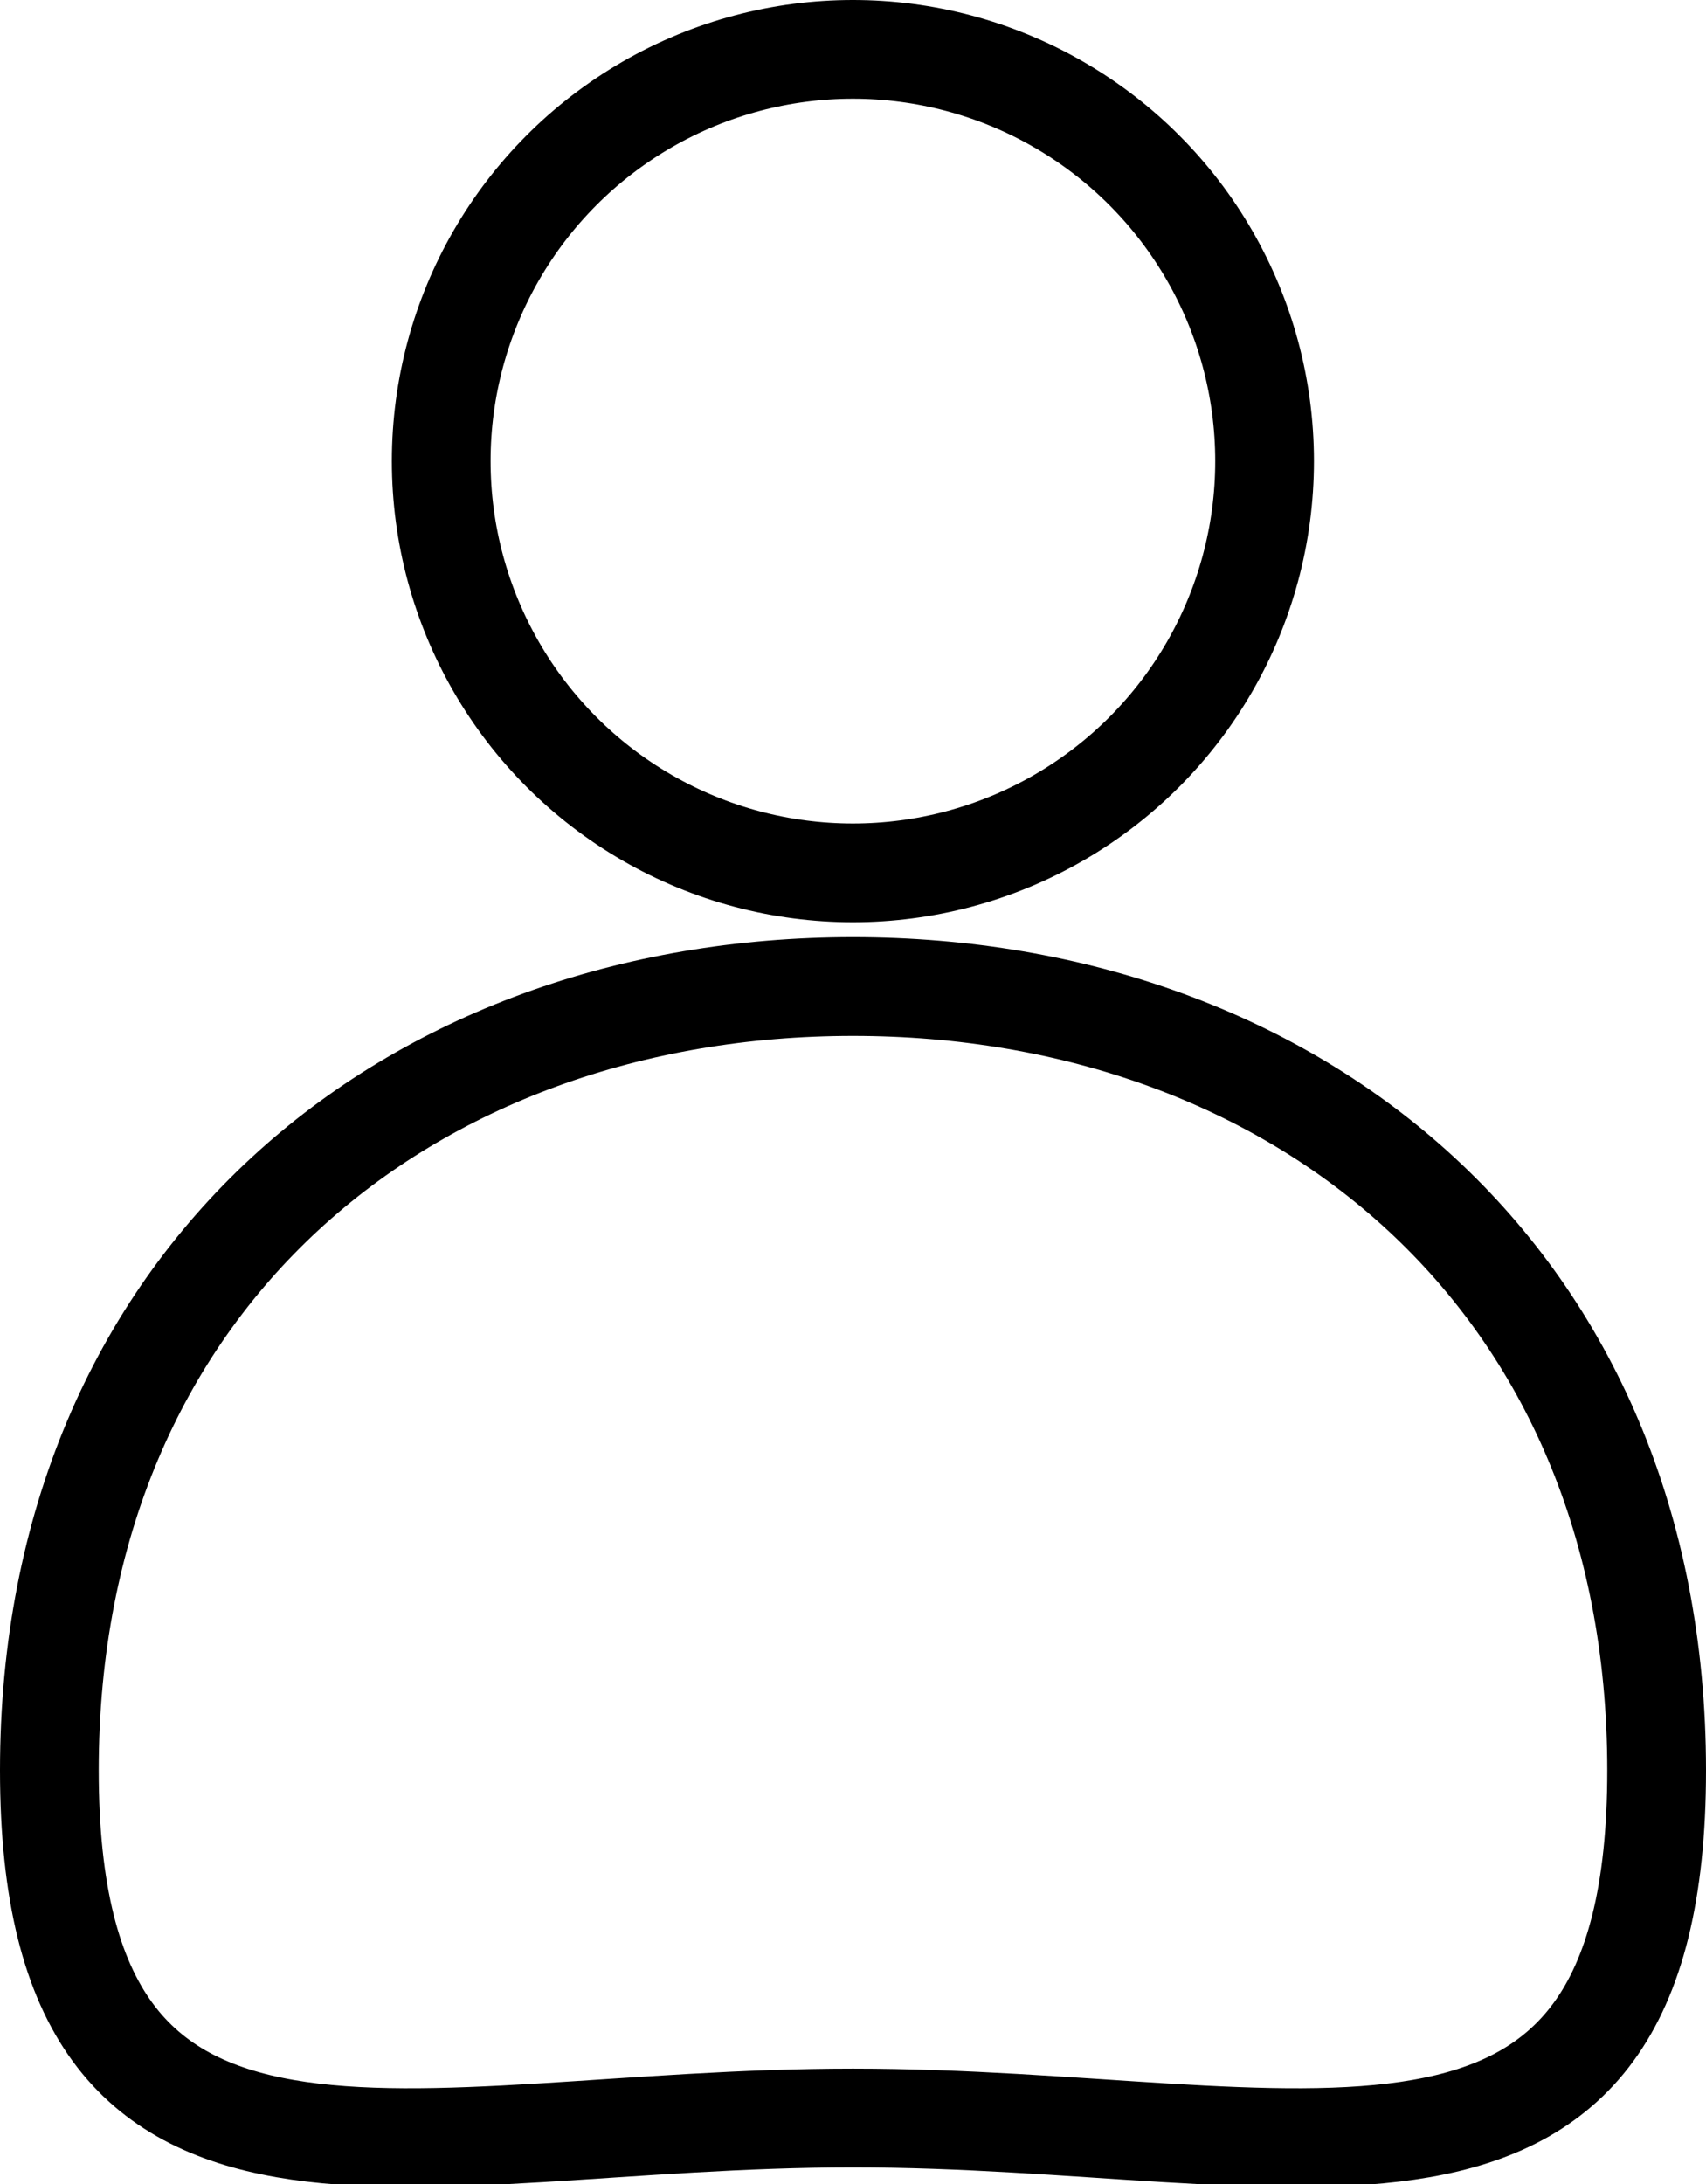 <svg xmlns="http://www.w3.org/2000/svg" width="17.28" height="22.12" viewBox="0 0 17.28 22.12">
  <g id="UserBlackDiaD" transform="translate(-2189.22 -271.295)">
    <path id="Caminho_166" data-name="Caminho 166" d="M106.42,122.938c0,4.979-3.645,3.521-8.14,3.521s-8.14,1.458-8.14-3.521S93.785,115,98.28,115,106.42,117.959,106.42,122.938Z" transform="translate(2099.58 166.286)" fill="none" stroke="#000" stroke-miterlimit="10" stroke-width="1"/>
    <circle id="Elipse_34" data-name="Elipse 34" cx="4.17" cy="4.17" r="4.17" transform="translate(2193.689 271.795)" fill="none" stroke="#000" stroke-miterlimit="10" stroke-width="1"/>
  </g>
</svg>
